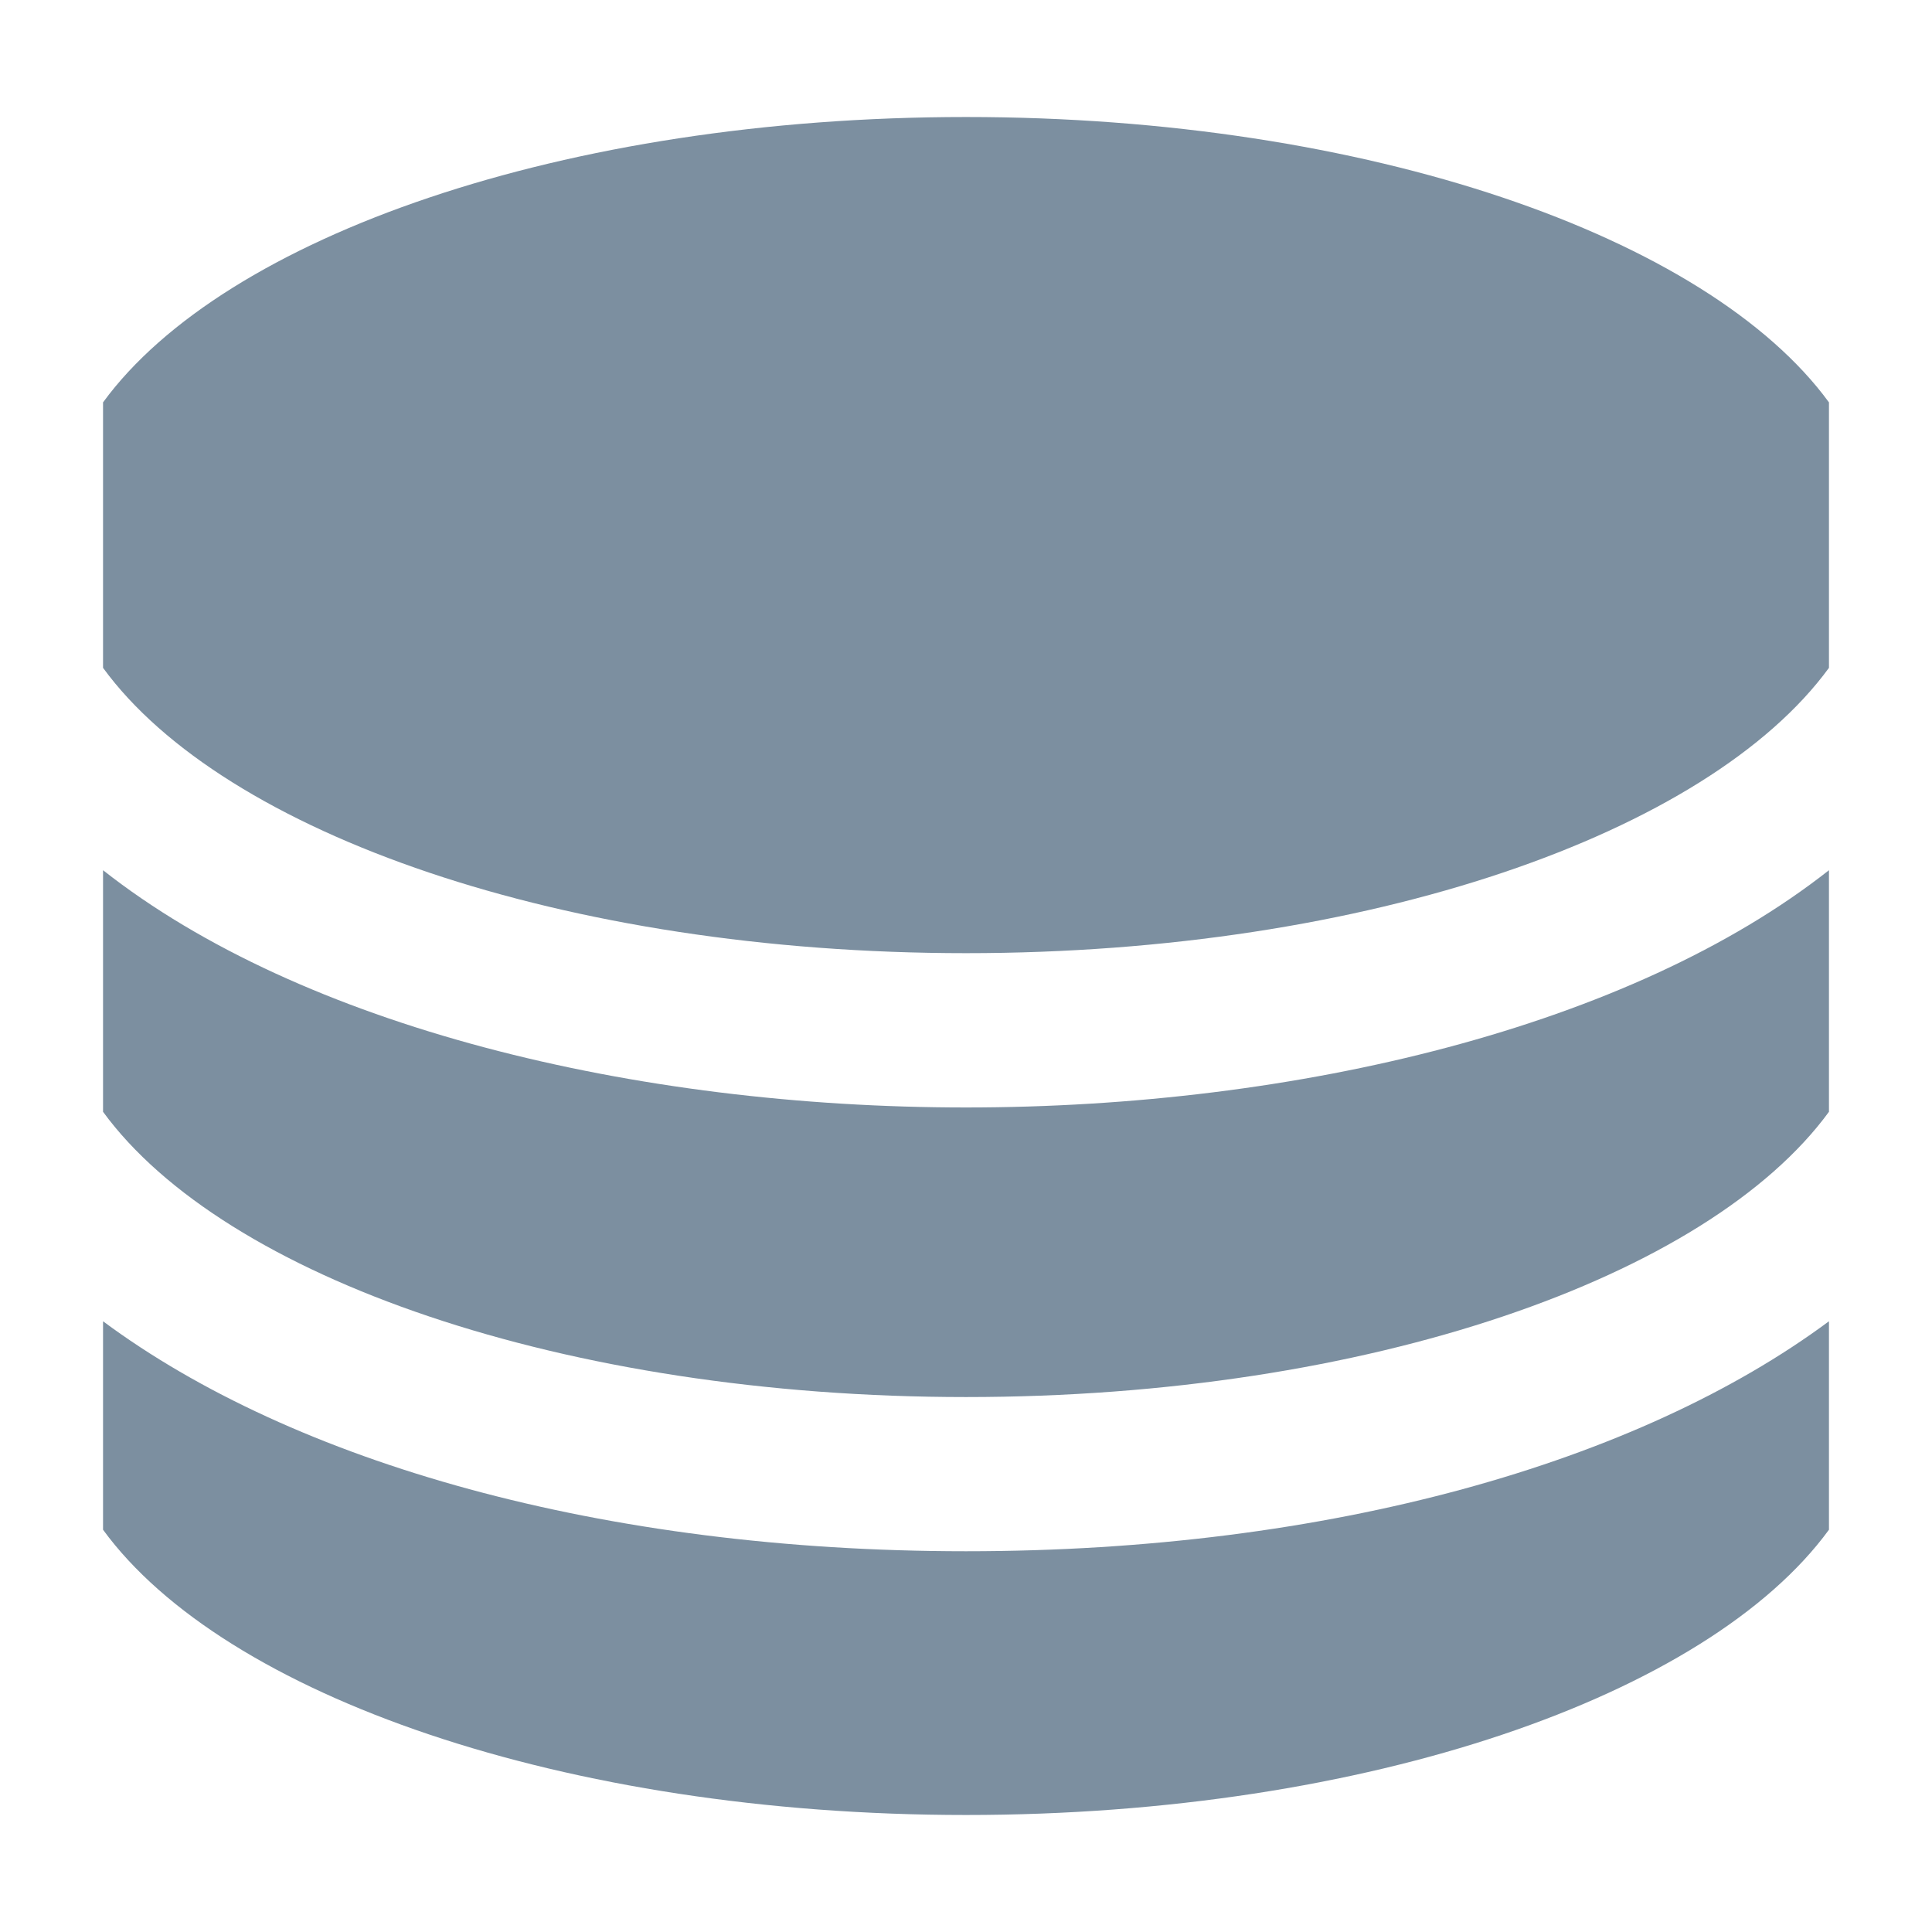 <?xml version="1.0" standalone="no"?><!DOCTYPE svg PUBLIC "-//W3C//DTD SVG 1.1//EN" "http://www.w3.org/Graphics/SVG/1.1/DTD/svg11.dtd"><svg t="1528705645985" class="icon" style="" viewBox="0 0 1024 1024" version="1.1" xmlns="http://www.w3.org/2000/svg" p-id="14475" xmlns:xlink="http://www.w3.org/1999/xlink" width="16" height="16"><defs><style type="text/css"></style></defs><path d="M54.613 700.301C155.439 775.112 319.183 822.193 512 822.193 704.817 822.193 868.562 775.112 969.387 700.301L969.387 810.788C905.238 898.635 724.942 961.983 512 961.983 299.087 961.983 118.762 898.635 54.613 810.788zM54.613 461.23C159.698 543.988 336.106 586.982 512 586.982 687.894 586.982 864.302 543.988 969.387 461.23L969.387 589.27C905.238 677.031 724.942 740.465 512 740.465 299.087 740.465 118.762 677.031 54.613 589.27zM512 62.017C724.942 62.017 905.238 125.451 969.387 213.269L969.387 353.972C905.238 441.819 724.942 505.196 512 505.196 299.087 505.196 118.762 441.819 54.613 353.972L54.613 213.269C118.762 125.451 299.087 62.017 512 62.017z" p-id="14476" fill="#7c8fa0"></path></svg>